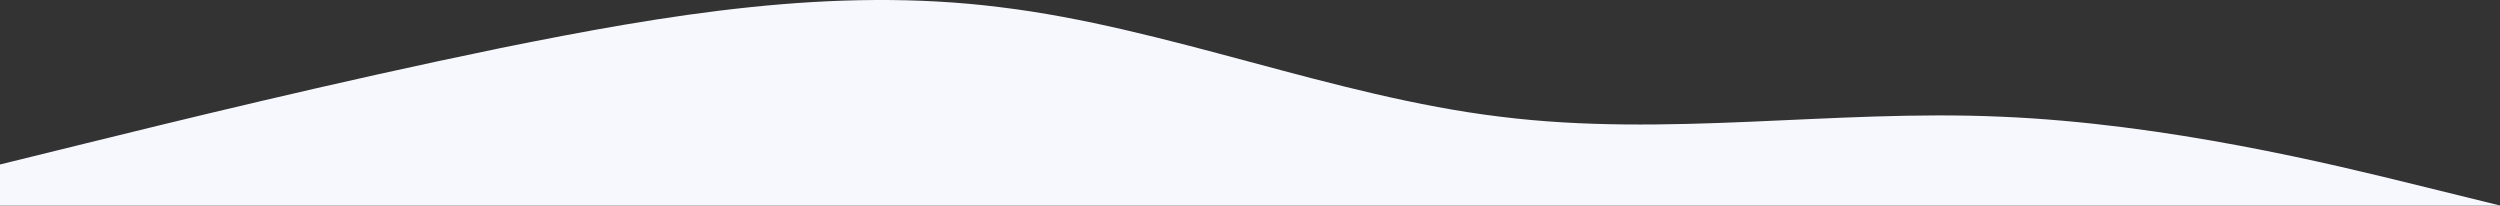 <svg xmlns="http://www.w3.org/2000/svg" width="1949.938" height="160.288" viewBox="0 0 1949.938 160.288">
  <rect x="0" y="0" width="1949.938" height="160.288" fill="#333333" stroke="none"/>
  <path id="wave" d="M0,288l65-16c65-16,194.994-48,324.99-74.7,130-26.3,259.992-48.3,389.988-32,130,15.7,259.992,69.7,389.988,85.4,130,16.3,259.992-5.7,389.988,0,130,5.3,259.992,37.3,324.99,53.3l65,16H0Z" transform="translate(0 -159.712)" fill="#f7f8fd"/>
</svg>
